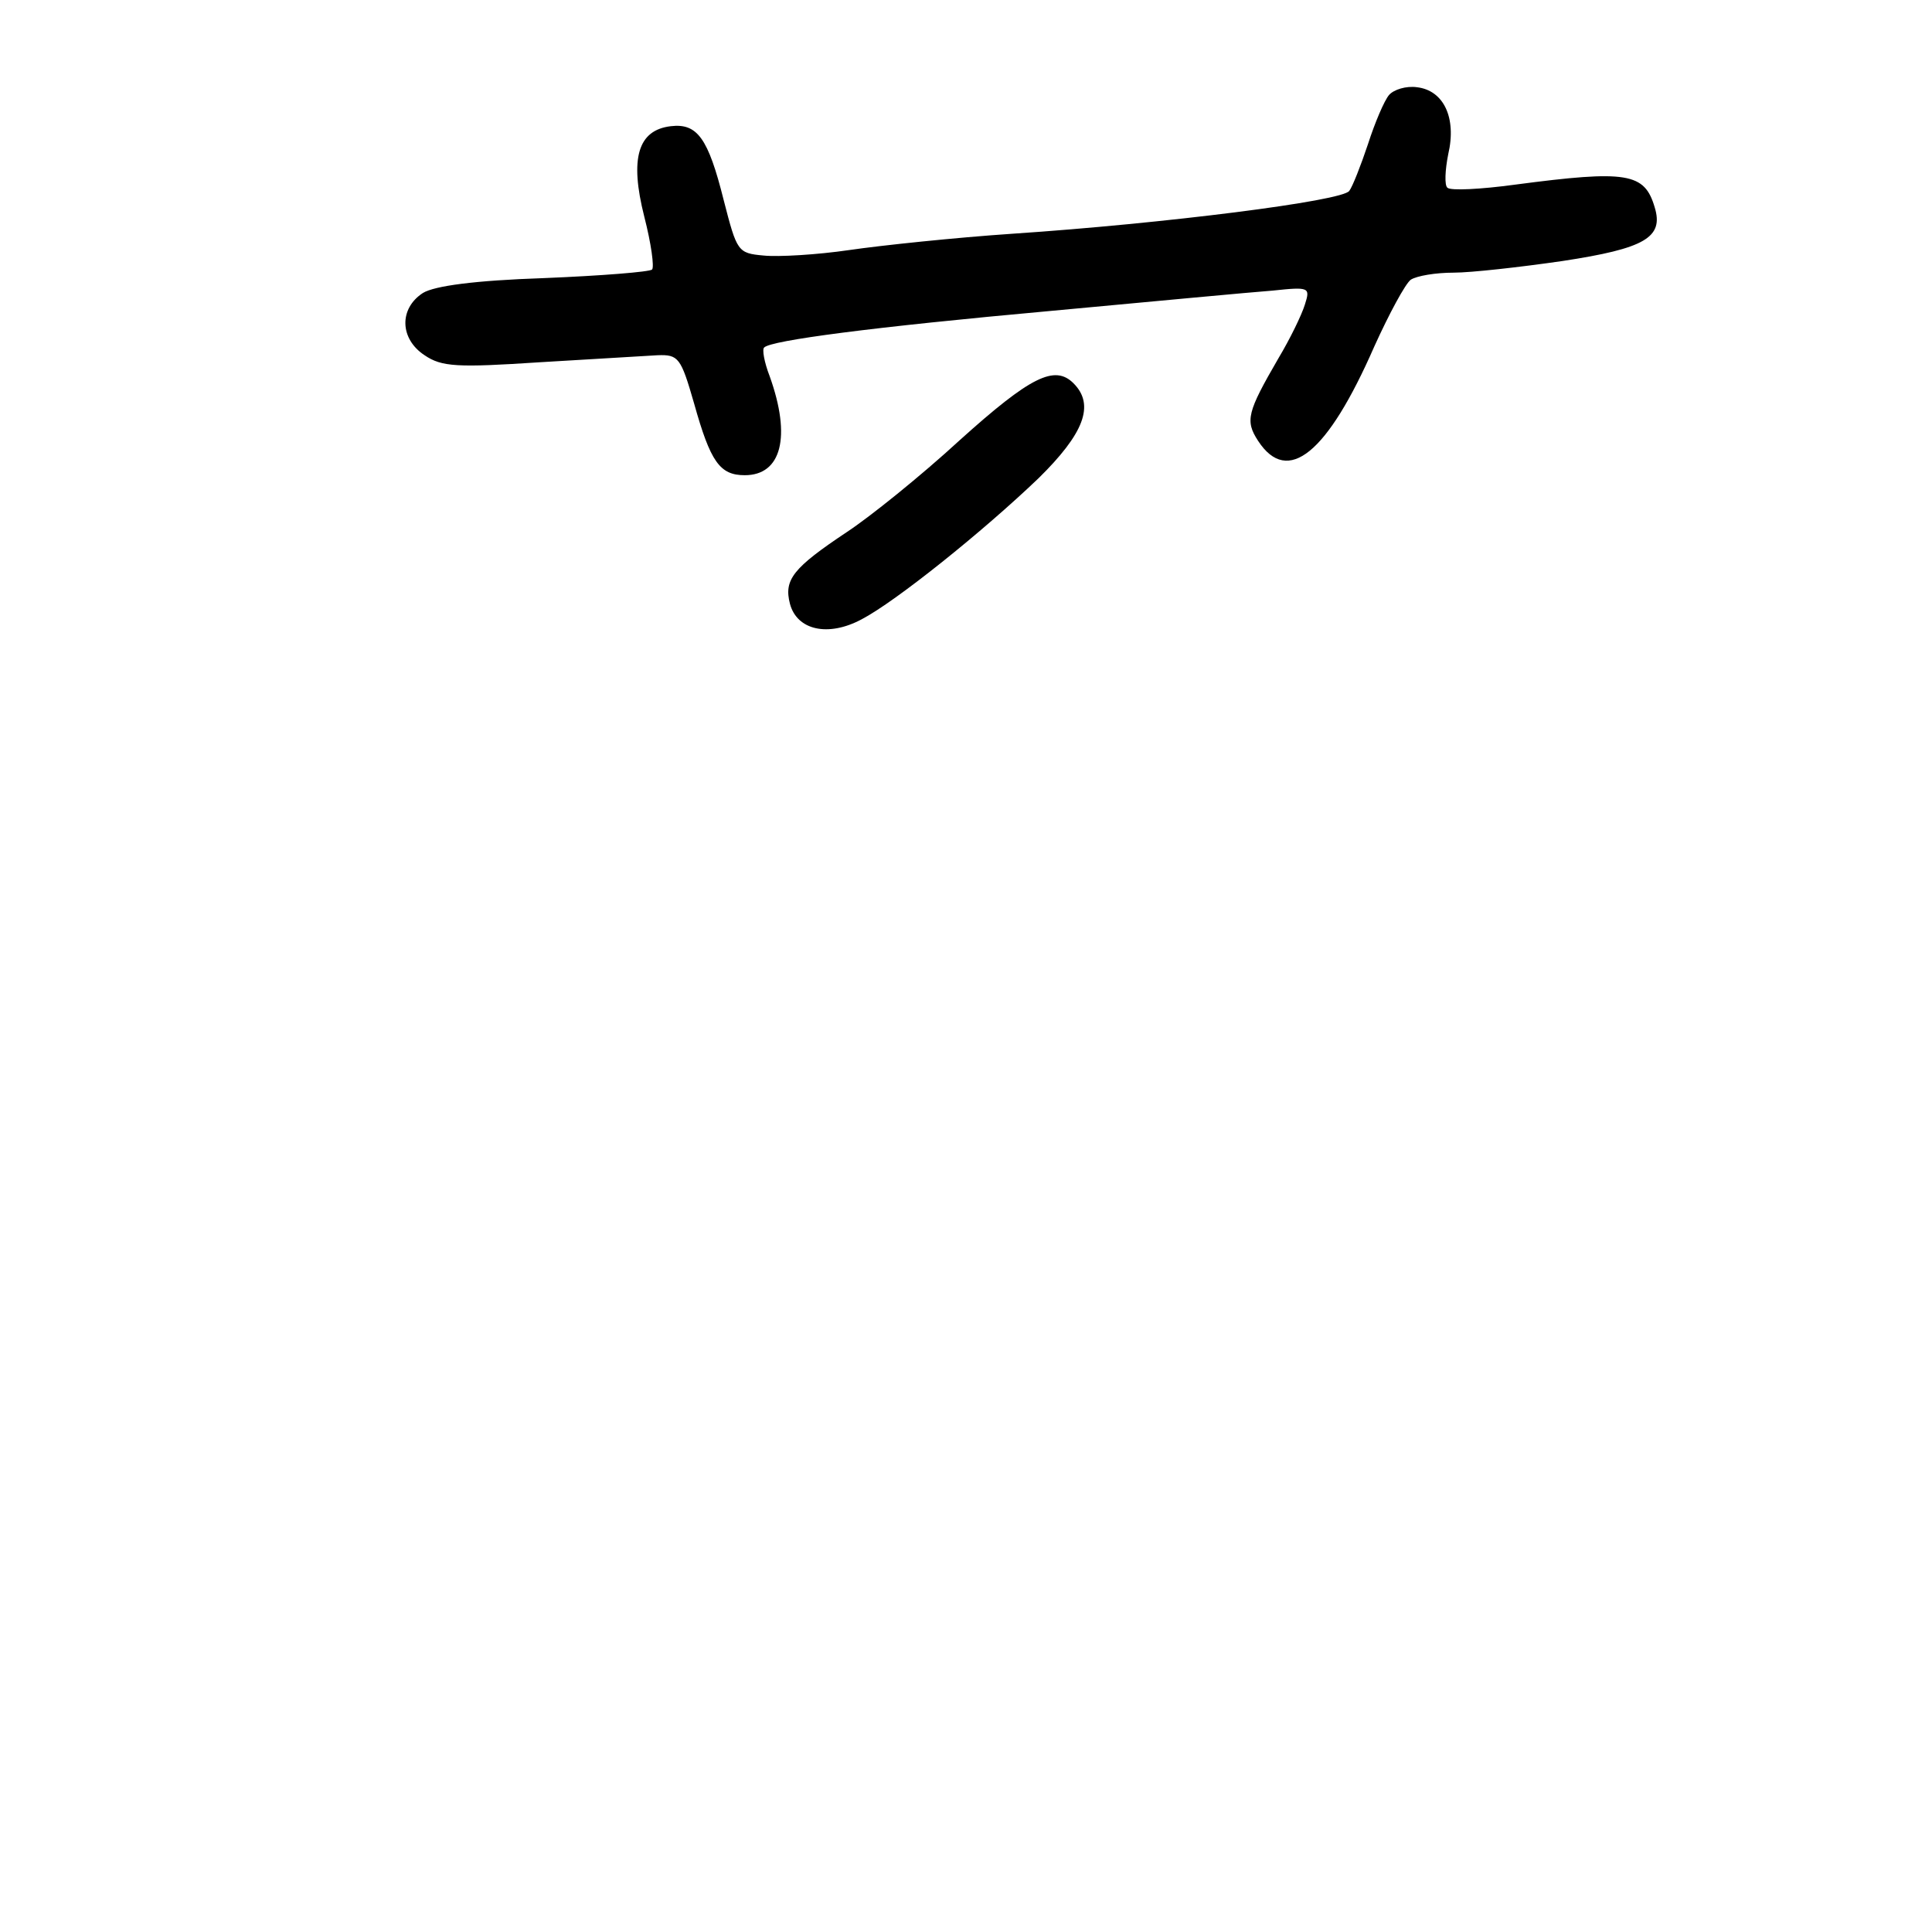 <?xml version="1.0" standalone="no"?>
<!DOCTYPE svg PUBLIC "-//W3C//DTD SVG 20010904//EN"
 "http://www.w3.org/TR/2001/REC-SVG-20010904/DTD/svg10.dtd">
<svg version="1.0" xmlns="http://www.w3.org/2000/svg"
 width="248pt" height="248pt" viewBox="0 0 248 248"
 preserveAspectRatio="xMidYMid meet">
<g transform="translate(0,248) scale(0.1,-0.1)"
fill="#000000" stroke="none">
<path d="M1783 2358 c-6 -7 -18 -35 -27 -63 -9 -27 -20 -55 -24 -60 -8 -13
-238 -42 -432 -55 -74 -5 -169 -15 -210 -21 -41 -6 -91 -9 -110 -7 -33 3 -34
5 -51 71 -20 80 -34 99 -68 95 -42 -5 -53 -41 -34 -116 9 -35 13 -65 10 -68
-3 -3 -65 -8 -139 -11 -89 -3 -140 -10 -155 -19 -31 -20 -30 -59 2 -80 22 -15
42 -16 148 -9 67 4 135 8 151 9 27 1 30 -3 47 -62 21 -75 33 -92 65 -92 47 0
60 49 32 127 -7 18 -10 35 -7 37 9 9 137 26 369 47 129 12 257 24 284 26 47 5
48 4 41 -18 -4 -13 -19 -44 -34 -69 -40 -69 -43 -80 -26 -106 38 -58 89 -16
149 121 19 42 40 81 47 86 8 5 32 9 55 9 22 0 85 7 140 15 105 16 130 30 118
69 -13 44 -35 48 -179 29 -44 -6 -83 -8 -87 -4 -4 3 -3 23 1 43 11 47 -6 82
-40 86 -14 2 -30 -3 -36 -10z"/>
<path d="M1232 1915 c-50 -46 -116 -99 -145 -118 -69 -46 -81 -61 -73 -92 9
-34 49 -43 92 -20 44 23 156 113 227 181 58 57 73 94 45 122 -24 24 -55 9
-146 -73z"/>
</g>
</svg>
